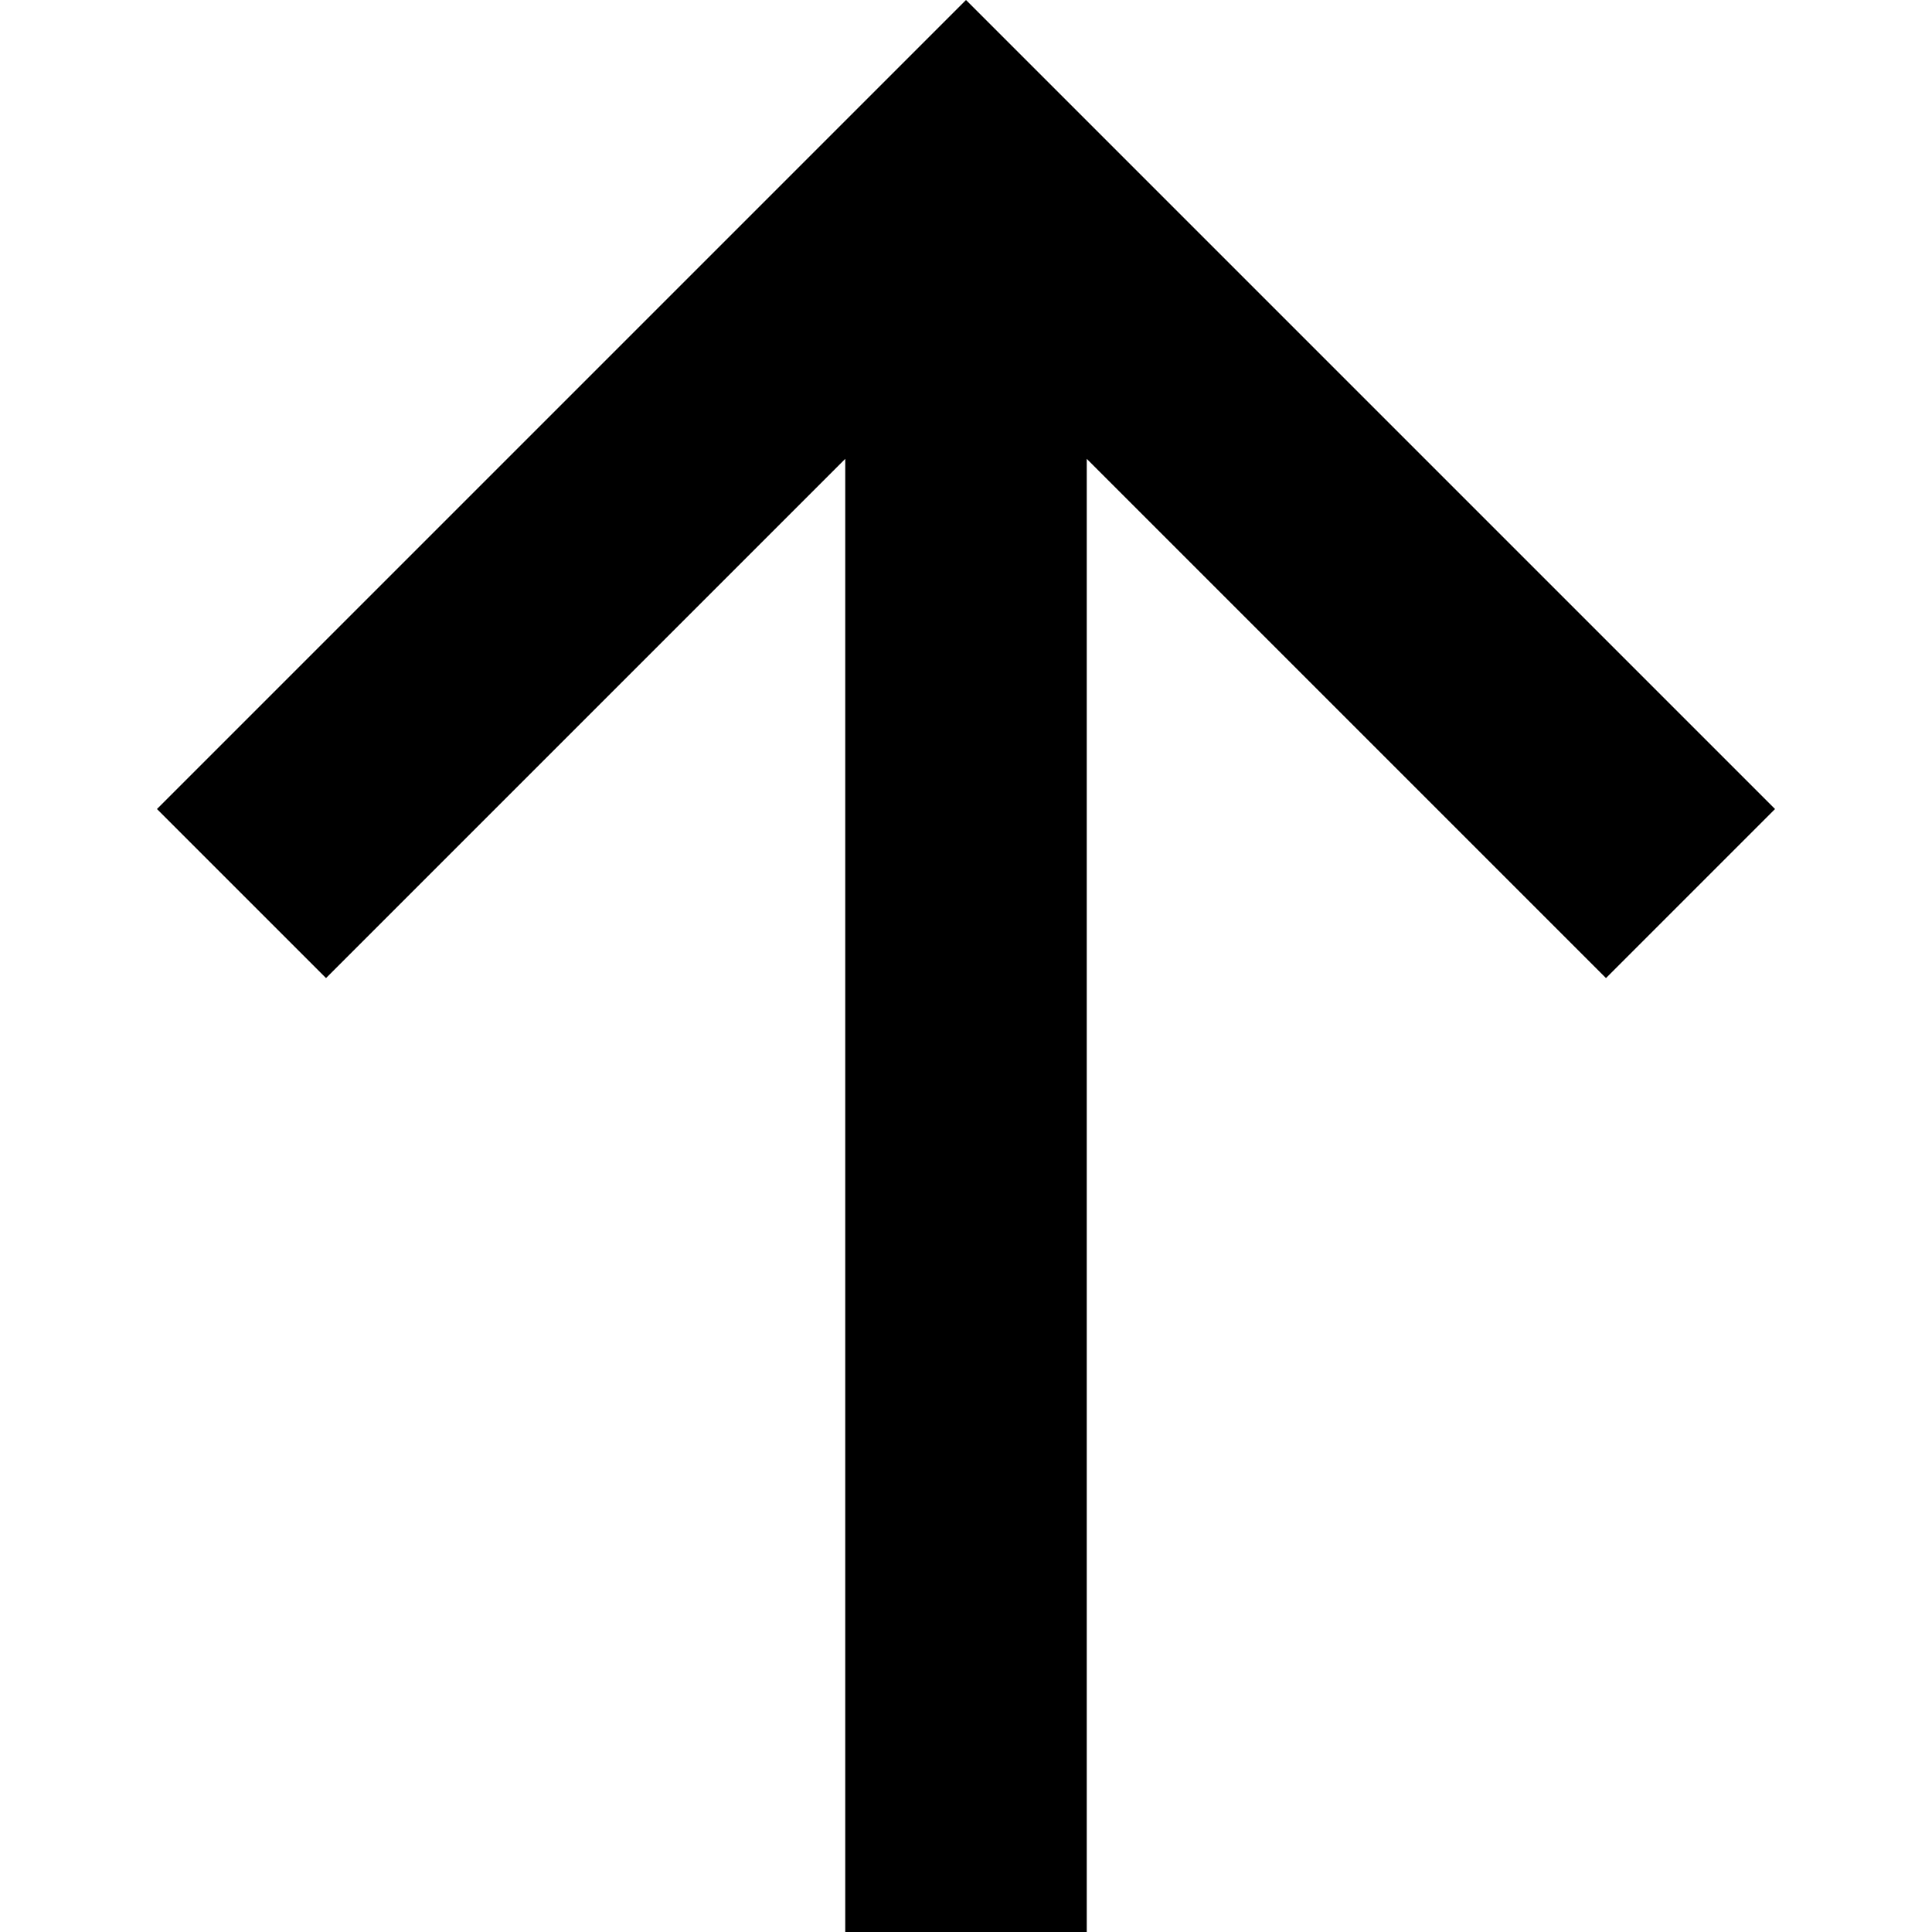 <!-- Generated by IcoMoon.io -->
<svg version="1.1" xmlns="http://www.w3.org/2000/svg" width="32" height="32" viewBox="0 0 32 32">
<title>Arrow-Up-1</title>
<path d="M2.6 13.4l2.8 2.8 8.6-8.6v24.4h4v-24.4l8.6 8.6 2.8-2.8-13.4-13.4-13.4 13.4z"></path>
</svg>

